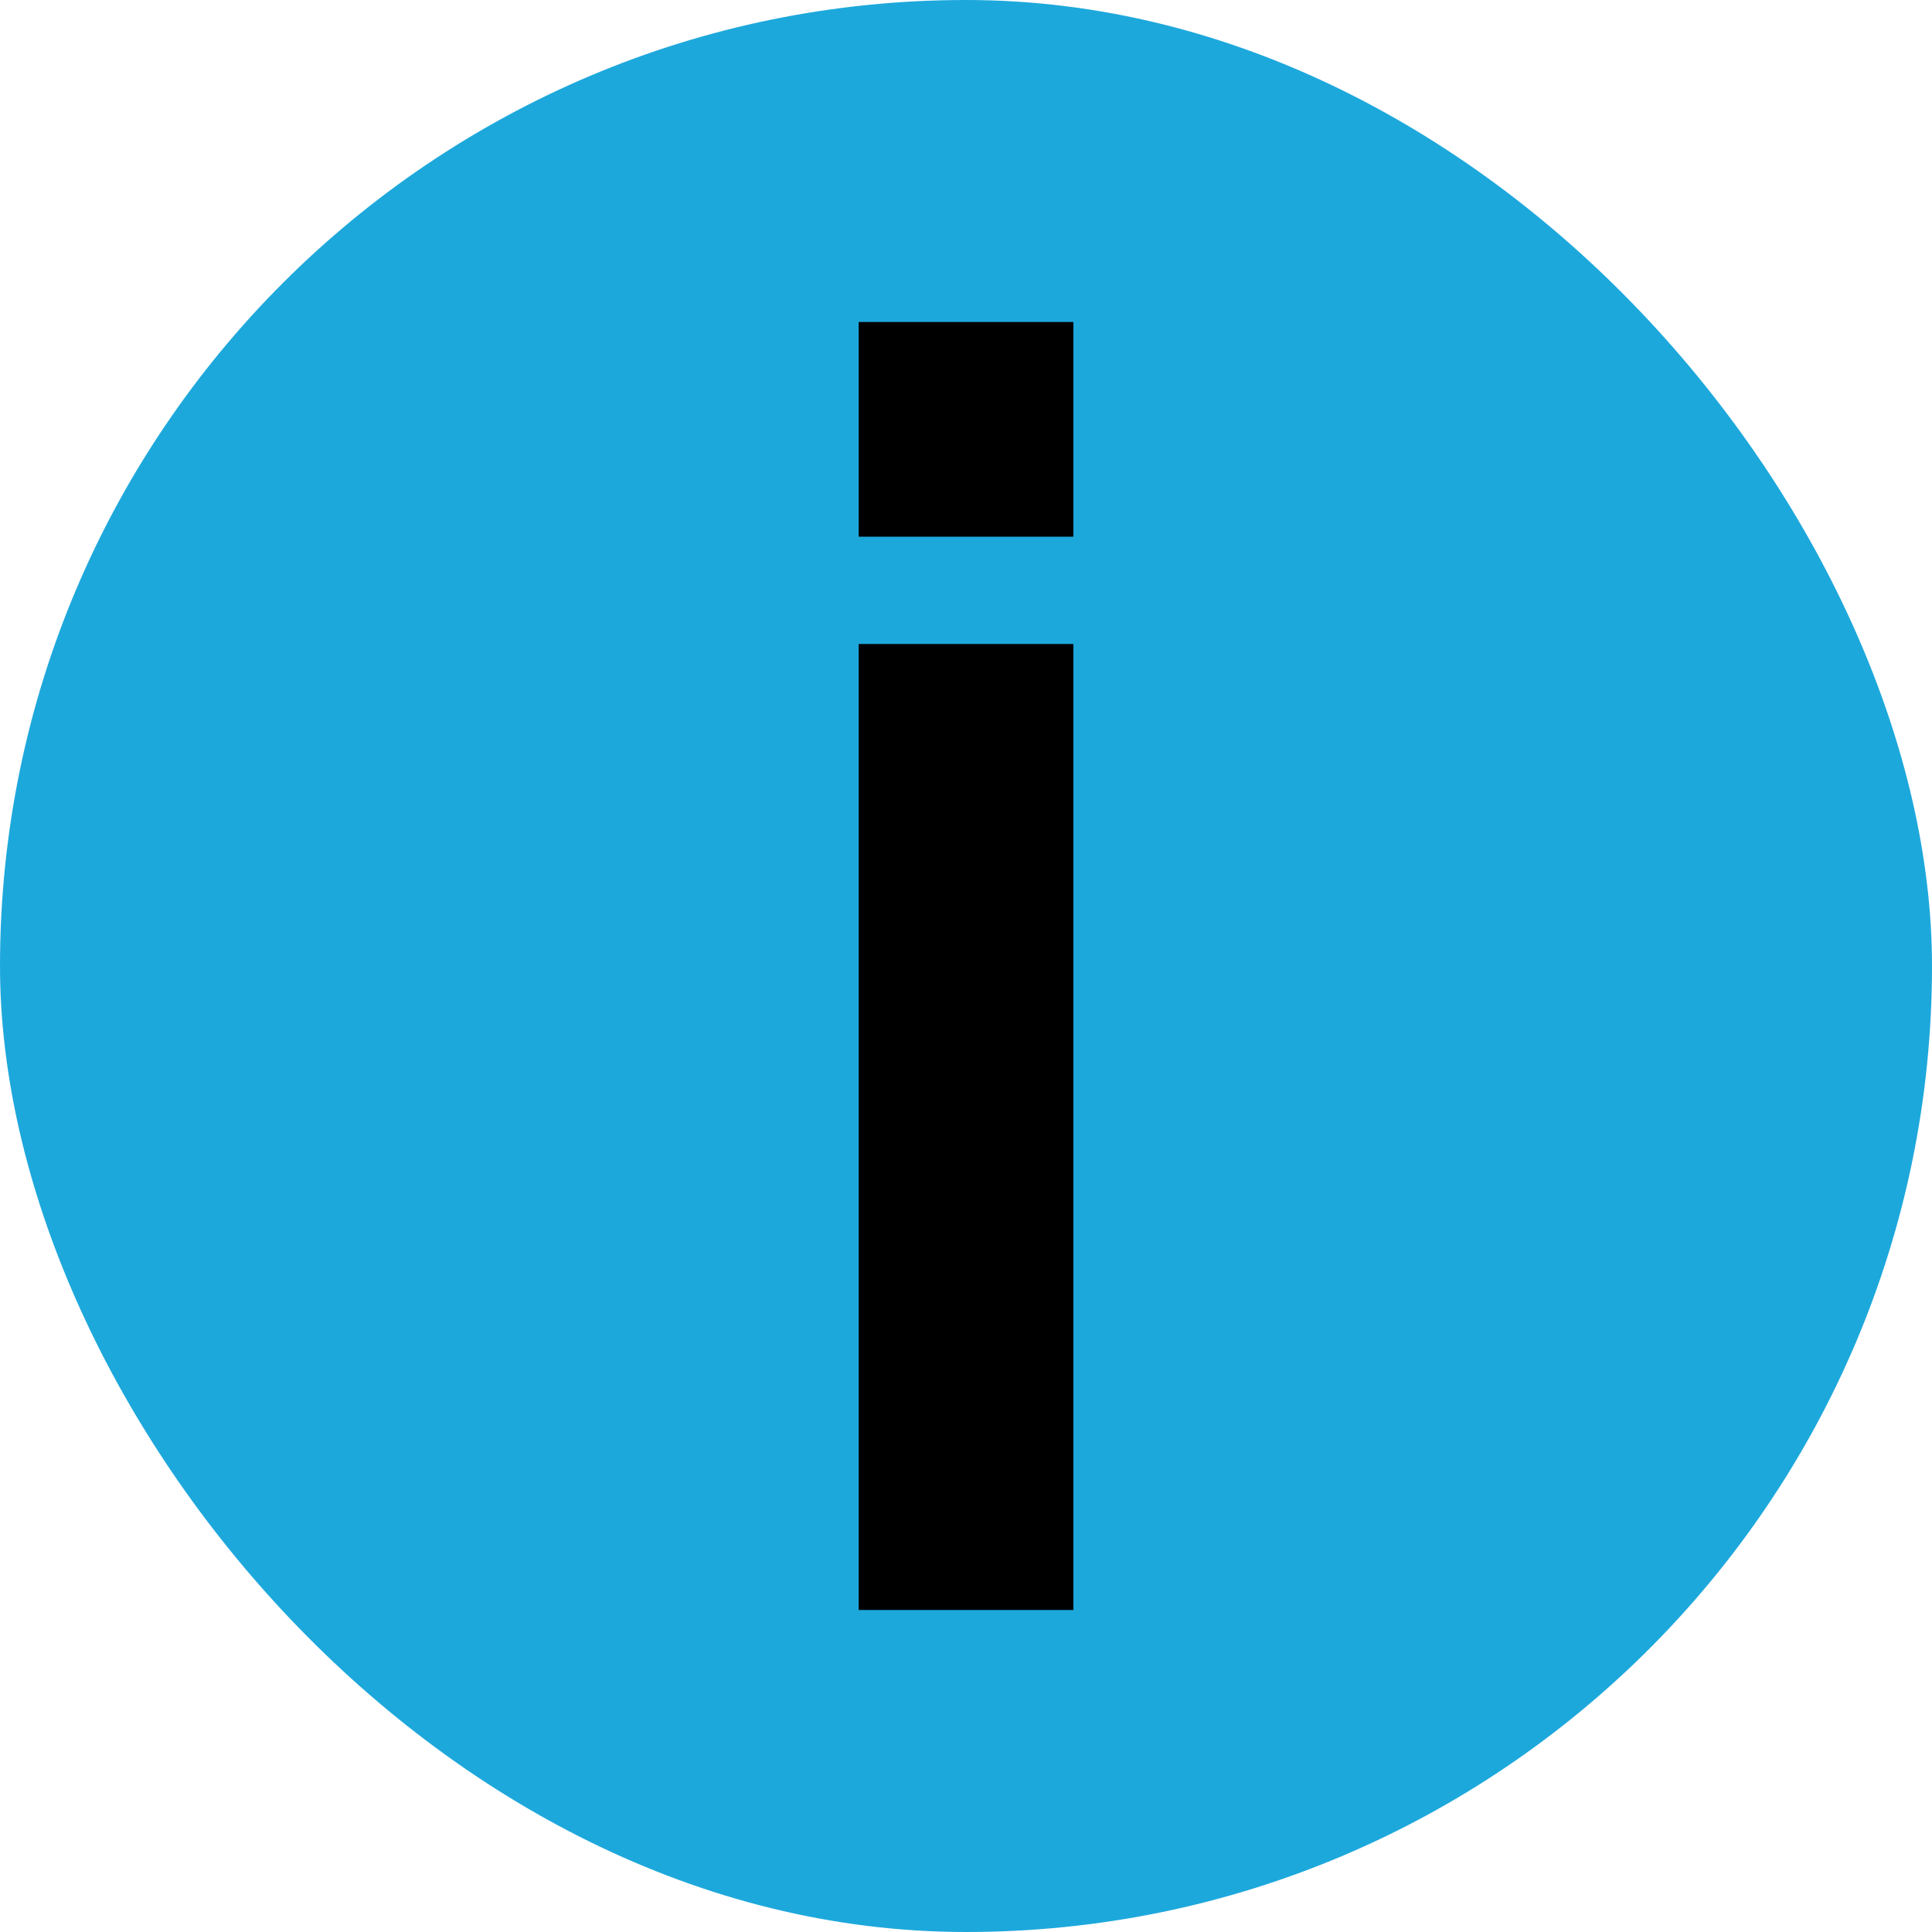 <svg width="24" height="24" viewBox="0 0 24 24" fill="none" xmlns="http://www.w3.org/2000/svg">
<g clip-path="url(#clip0_1479_464)">
<path d="M0 0H24V24H0V0Z" fill="#1DA8DC"/>
<path d="M10.667 6.667V4H13.334V6.667H10.667ZM10.667 20V8H13.334V20H10.667Z" fill="black"/>
</g>
<defs>
<clipPath id="clip0_1479_464">
<rect width="24" height="24" rx="12" fill="white"/>
</clipPath>
</defs>
</svg>
